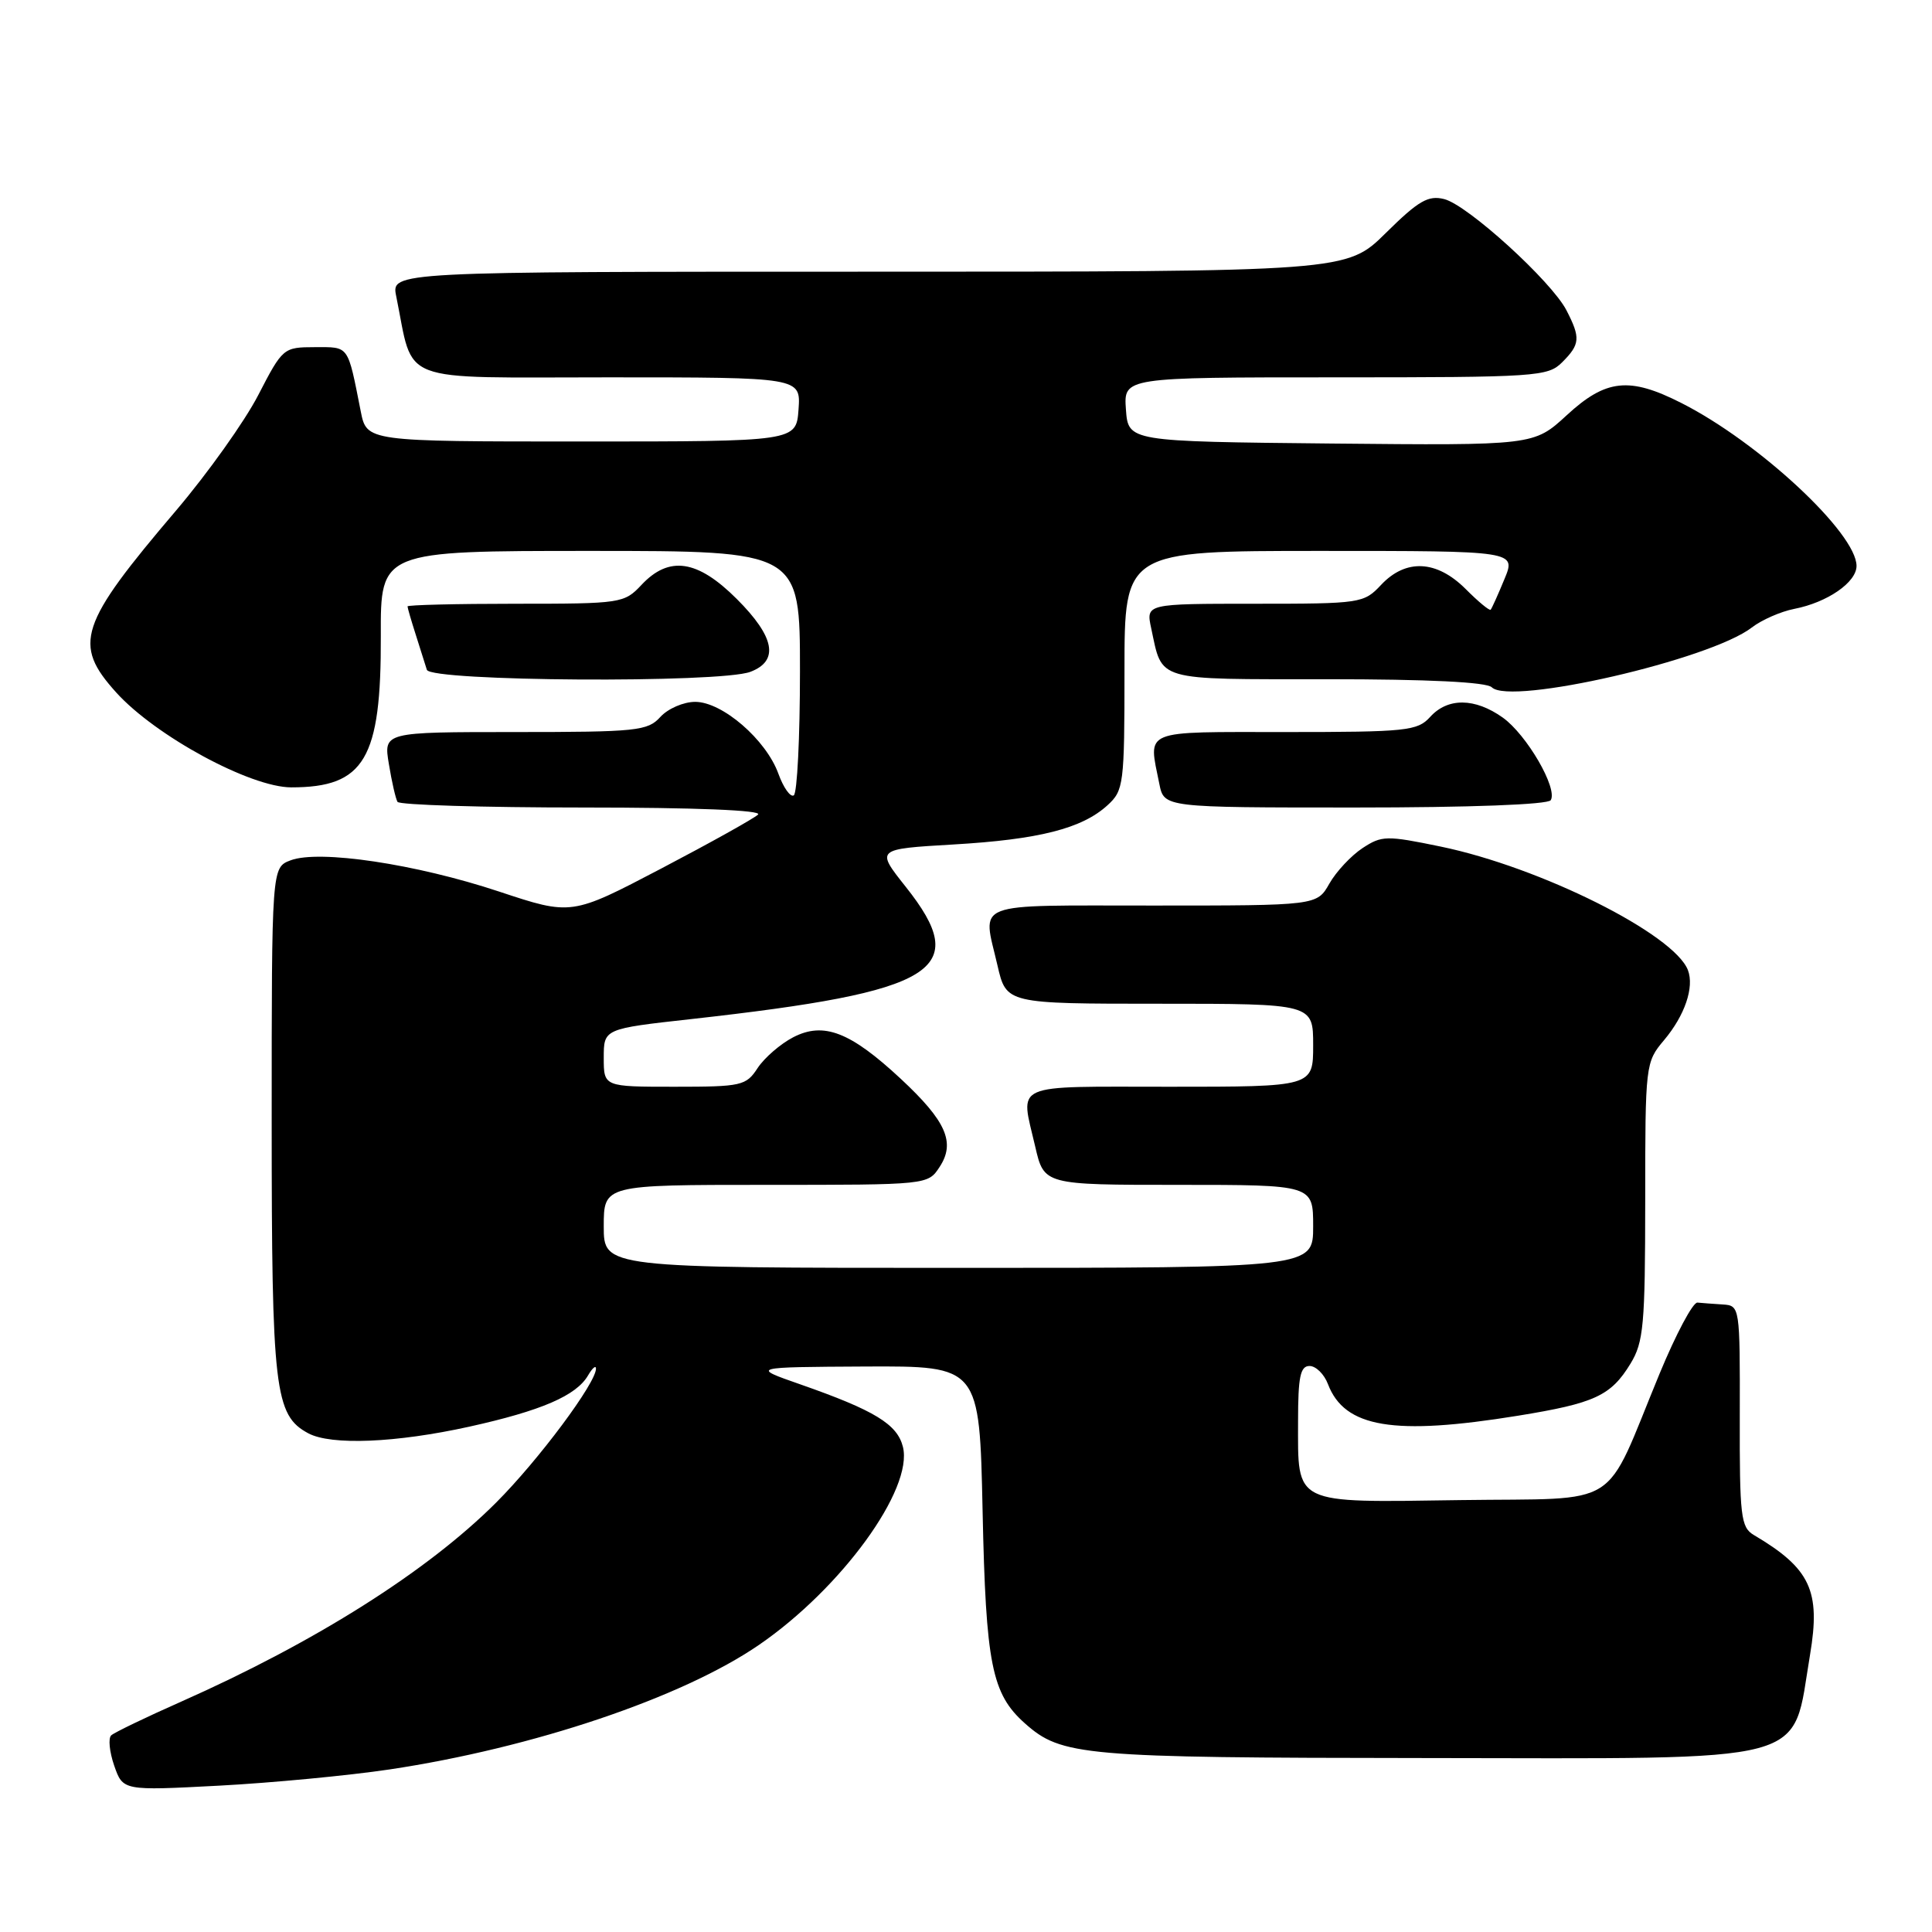 <?xml version="1.0" encoding="UTF-8" standalone="no"?>
<!DOCTYPE svg PUBLIC "-//W3C//DTD SVG 1.1//EN" "http://www.w3.org/Graphics/SVG/1.1/DTD/svg11.dtd" >
<svg xmlns="http://www.w3.org/2000/svg" xmlns:xlink="http://www.w3.org/1999/xlink" version="1.1" viewBox="0 0 256 256">
 <g >
 <path fill="currentColor"
d=" M 51.62 234.46 C 70.65 231.60 90.39 224.95 100.58 217.95 C 111.50 210.45 121.05 197.31 119.64 191.71 C 118.89 188.71 115.89 186.88 106.03 183.43 C 99.50 181.15 99.50 181.15 114.64 181.07 C 129.79 181.00 129.79 181.00 130.20 200.25 C 130.63 220.55 131.41 224.44 135.80 228.35 C 140.66 232.67 143.36 232.91 188.50 232.95 C 241.02 233.00 237.35 233.98 239.84 219.26 C 241.27 210.77 239.88 207.82 232.38 203.39 C 230.67 202.37 230.50 200.93 230.53 187.64 C 230.56 173.11 230.54 173.00 228.28 172.85 C 227.03 172.77 225.51 172.66 224.92 172.60 C 224.32 172.54 222.07 176.78 219.91 182.00 C 212.34 200.32 215.26 198.46 193.50 198.77 C 171.16 199.09 172.00 199.50 172.00 188.31 C 172.00 182.43 172.30 181.00 173.52 181.00 C 174.36 181.00 175.46 182.08 175.96 183.40 C 178.16 189.18 184.68 190.26 201.14 187.59 C 211.32 185.94 213.45 184.95 216.05 180.69 C 217.79 177.84 217.99 175.56 218.00 159.14 C 218.00 141.03 218.03 140.75 220.50 137.82 C 223.25 134.55 224.52 130.81 223.66 128.55 C 221.82 123.76 204.10 114.91 190.92 112.18 C 183.71 110.69 183.10 110.70 180.54 112.38 C 179.04 113.37 177.06 115.48 176.15 117.08 C 174.50 119.99 174.50 119.99 152.75 119.99 C 128.42 120.00 130.19 119.32 132.17 127.92 C 133.34 133.00 133.34 133.00 153.67 133.00 C 174.00 133.00 174.00 133.00 174.00 138.50 C 174.00 144.00 174.00 144.00 155.00 144.00 C 133.75 144.00 135.19 143.36 137.17 151.92 C 138.34 157.00 138.34 157.00 156.17 157.00 C 174.00 157.00 174.00 157.00 174.00 162.50 C 174.00 168.00 174.00 168.00 127.00 168.00 C 80.00 168.00 80.00 168.00 80.00 162.50 C 80.00 157.00 80.00 157.00 101.48 157.00 C 122.95 157.00 122.95 157.00 124.50 154.63 C 126.63 151.39 125.38 148.56 119.37 142.96 C 112.67 136.72 109.14 135.36 105.11 137.44 C 103.41 138.32 101.29 140.16 100.39 141.52 C 98.86 143.87 98.27 144.00 89.38 144.00 C 80.00 144.00 80.00 144.00 80.00 140.16 C 80.00 136.32 80.00 136.32 91.62 135.03 C 124.26 131.39 128.81 128.58 120.01 117.50 C 116.04 112.50 116.04 112.50 126.30 111.90 C 137.66 111.24 143.37 109.79 146.75 106.70 C 148.90 104.74 149.00 103.96 149.00 88.83 C 149.00 73.00 149.00 73.00 174.95 73.00 C 200.90 73.00 200.90 73.00 199.34 76.75 C 198.49 78.81 197.67 80.63 197.52 80.79 C 197.37 80.96 195.87 79.72 194.20 78.04 C 190.36 74.21 186.28 74.01 183.00 77.50 C 180.71 79.94 180.32 80.00 166.25 80.00 C 151.84 80.00 151.84 80.00 152.54 83.25 C 154.06 90.34 152.88 90.00 175.84 90.00 C 189.26 90.00 196.98 90.38 197.67 91.07 C 200.11 93.51 226.60 87.42 232.12 83.15 C 233.43 82.14 235.96 81.03 237.75 80.68 C 242.13 79.83 246.00 77.16 246.00 74.99 C 246.00 70.65 233.05 58.59 222.79 53.40 C 215.90 49.90 212.79 50.23 207.60 55.02 C 203.24 59.03 203.24 59.03 176.37 58.77 C 149.50 58.50 149.50 58.50 149.19 54.25 C 148.89 50.00 148.89 50.00 176.94 50.00 C 203.67 50.00 205.10 49.90 207.00 48.00 C 209.38 45.62 209.45 44.77 207.56 41.11 C 205.57 37.26 194.46 27.15 191.36 26.38 C 189.25 25.85 187.96 26.59 183.63 30.87 C 178.44 36.00 178.44 36.00 115.14 36.00 C 51.84 36.00 51.84 36.00 52.50 39.25 C 54.90 51.02 52.23 50.00 80.60 50.00 C 106.11 50.00 106.11 50.00 105.81 54.25 C 105.50 58.50 105.50 58.50 77.04 58.50 C 48.59 58.50 48.59 58.50 47.80 54.50 C 46.04 45.62 46.31 46.00 41.73 46.00 C 37.55 46.01 37.46 46.08 34.22 52.35 C 32.42 55.84 27.53 62.70 23.37 67.60 C 10.46 82.77 9.61 85.35 15.41 91.77 C 20.61 97.52 33.17 104.33 38.60 104.33 C 48.30 104.33 50.52 100.58 50.46 84.25 C 50.42 73.00 50.42 73.00 78.21 73.00 C 106.00 73.00 106.00 73.00 106.00 88.94 C 106.00 97.71 105.63 105.11 105.18 105.39 C 104.73 105.67 103.81 104.37 103.14 102.52 C 101.51 98.01 95.71 93.00 92.12 93.00 C 90.57 93.00 88.50 93.90 87.50 95.00 C 85.82 96.85 84.42 97.00 68.26 97.00 C 50.82 97.00 50.82 97.00 51.53 101.25 C 51.91 103.59 52.43 105.84 52.67 106.25 C 52.92 106.66 63.98 107.00 77.26 107.00 C 92.10 107.00 101.03 107.36 100.45 107.93 C 99.93 108.44 94.15 111.66 87.61 115.09 C 75.72 121.32 75.72 121.32 66.11 118.13 C 55.11 114.48 42.29 112.56 38.50 114.00 C 36.00 114.95 36.00 114.95 36.00 148.51 C 36.00 184.17 36.39 187.53 40.85 189.92 C 43.88 191.54 52.46 191.19 62.19 189.04 C 71.73 186.93 76.36 184.93 77.92 182.25 C 78.48 181.29 78.95 180.87 78.97 181.33 C 79.04 183.17 71.37 193.47 65.74 199.10 C 56.64 208.20 41.78 217.59 24.00 225.48 C 19.32 227.55 15.16 229.56 14.74 229.94 C 14.32 230.32 14.50 232.12 15.13 233.95 C 16.29 237.28 16.29 237.28 29.02 236.61 C 36.01 236.24 46.19 235.27 51.62 234.46 Z  M 205.48 106.03 C 206.44 104.48 202.30 97.35 199.12 95.08 C 195.43 92.46 191.83 92.42 189.50 95.00 C 187.82 96.85 186.42 97.00 170.35 97.00 C 151.08 97.00 152.16 96.56 153.62 103.88 C 154.25 107.00 154.25 107.00 179.57 107.00 C 194.77 107.00 205.12 106.61 205.48 106.03 Z  M 99.43 89.02 C 103.26 87.57 102.67 84.40 97.63 79.37 C 92.42 74.16 88.66 73.60 85.00 77.50 C 82.71 79.94 82.31 80.00 68.33 80.00 C 60.45 80.00 54.00 80.16 54.00 80.35 C 54.00 80.54 54.49 82.23 55.09 84.10 C 55.69 85.97 56.35 88.06 56.56 88.75 C 57.03 90.30 95.44 90.54 99.43 89.02 Z "/>
</g>
</svg>
